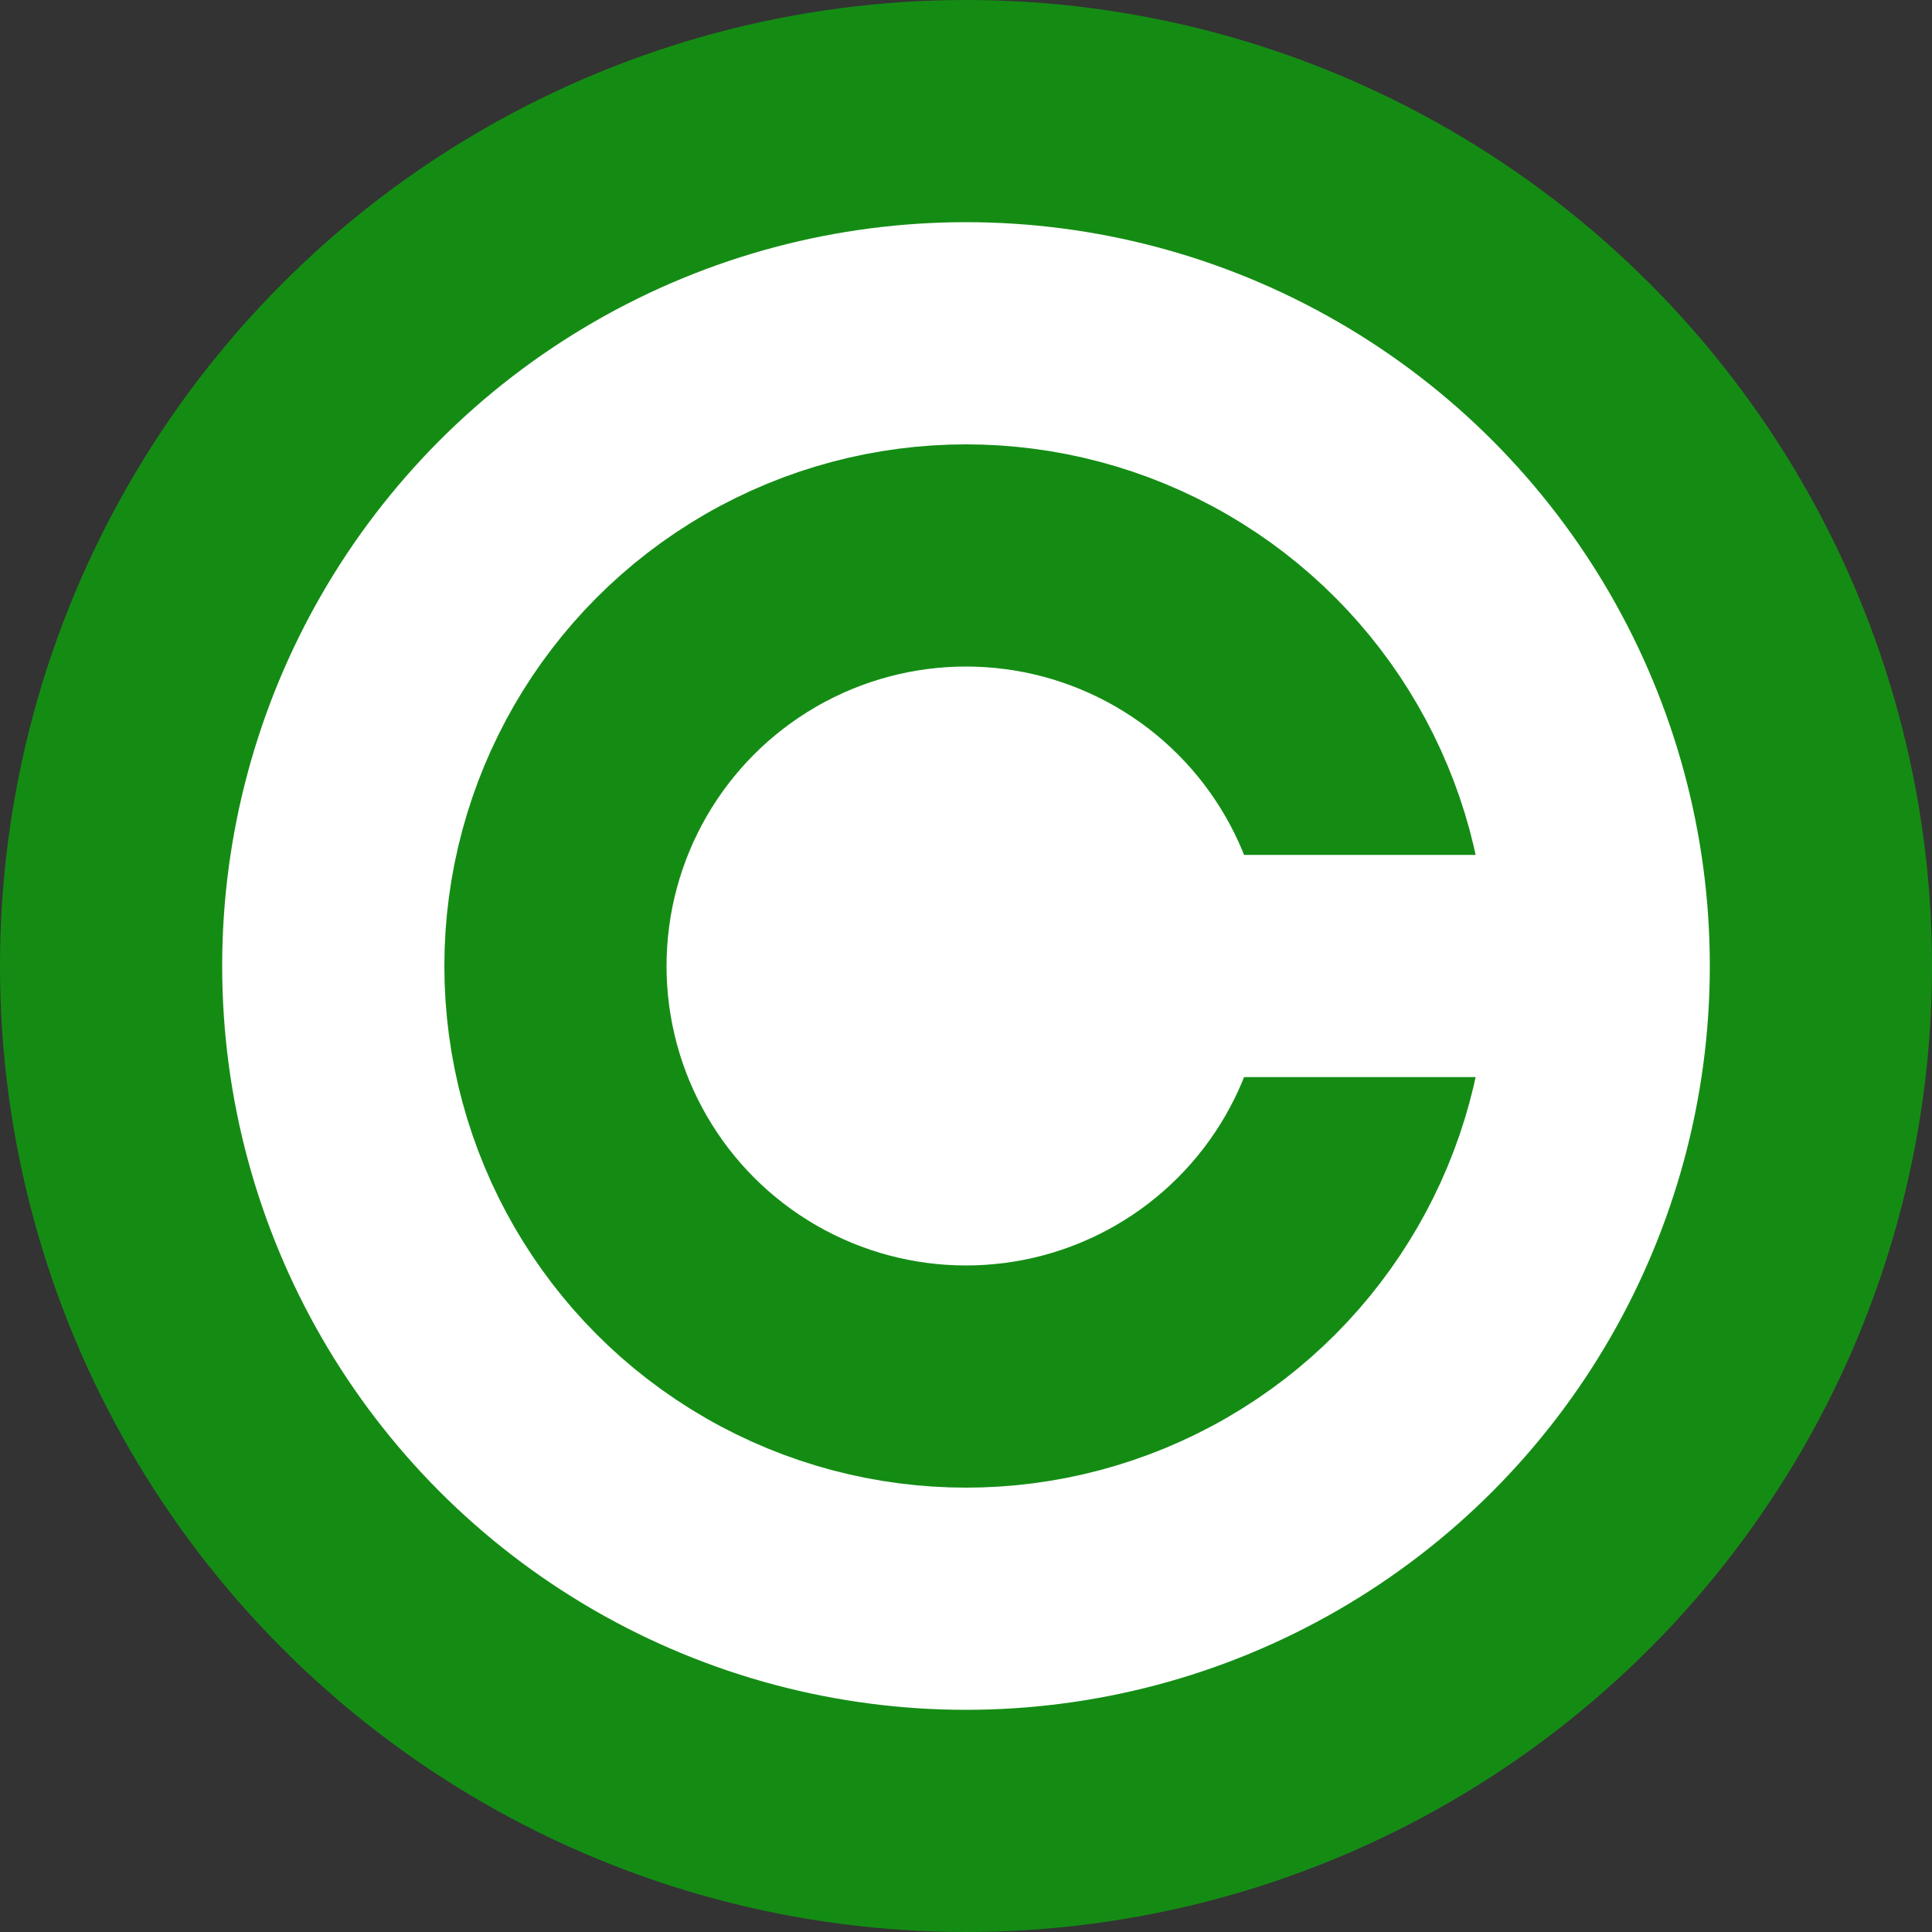 <?xml version="1.0" encoding="UTF-8" standalone="no"?>
<svg
   xmlns:dc="http://purl.org/dc/elements/1.1/"
   xmlns:cc="http://creativecommons.org/ns#"
   xmlns:rdf="http://www.w3.org/1999/02/22-rdf-syntax-ns#"
   xmlns:svg="http://www.w3.org/2000/svg"
   xmlns="http://www.w3.org/2000/svg"
   xmlns:sodipodi="http://sodipodi.sourceforge.net/DTD/sodipodi-0.dtd"
   xmlns:inkscape="http://www.inkscape.org/namespaces/inkscape"
   version="1.1"
   width="200"
   height="200"
   fill="none"
   stroke="#ff0000"
   id="svg2"
   inkscape:version="0.48.0 r9654"
   sodipodi:docname="Red_copyright.svg">
  <rect width="100%" height="100%" fill="#333333" stroke="none"/>
  <defs
     id="defs13" />
  <sodipodi:namedview
     pagecolor="#ffffff"
     bordercolor="#666666"
     borderopacity="1"
     objecttolerance="10"
     gridtolerance="10"
     guidetolerance="10"
     inkscape:pageopacity="0"
     inkscape:pageshadow="2"
     inkscape:window-width="1243"
     inkscape:window-height="713"
     id="namedview11"
     showgrid="false"
     inkscape:zoom="1.31"
     inkscape:cx="-35.114504"
     inkscape:cy="100"
     inkscape:window-x="0"
     inkscape:window-y="0"
     inkscape:window-maximized="0"
     inkscape:current-layer="svg2" />
  <clipPath
     id="c">
    <path
       d="M45,45V155H155V111.5H125V88.5H155V45"
       id="path5" />
  </clipPath>
  <circle
     cx="100"
     cy="100"
     r="88.5"
     stroke-width="23"
     id="circle7"
     style="fill:#ffffff;fill-opacity:1;stroke:#148c14;stroke-opacity:1" />
  <circle
     cx="100"
     cy="100"
     r="42.5"
     stroke-width="23"
     clip-path="url(#c)"
     id="circle9"
     style="fill:#ffffff;fill-opacity:1;stroke:#148c14;stroke-opacity:1" />
</svg>
